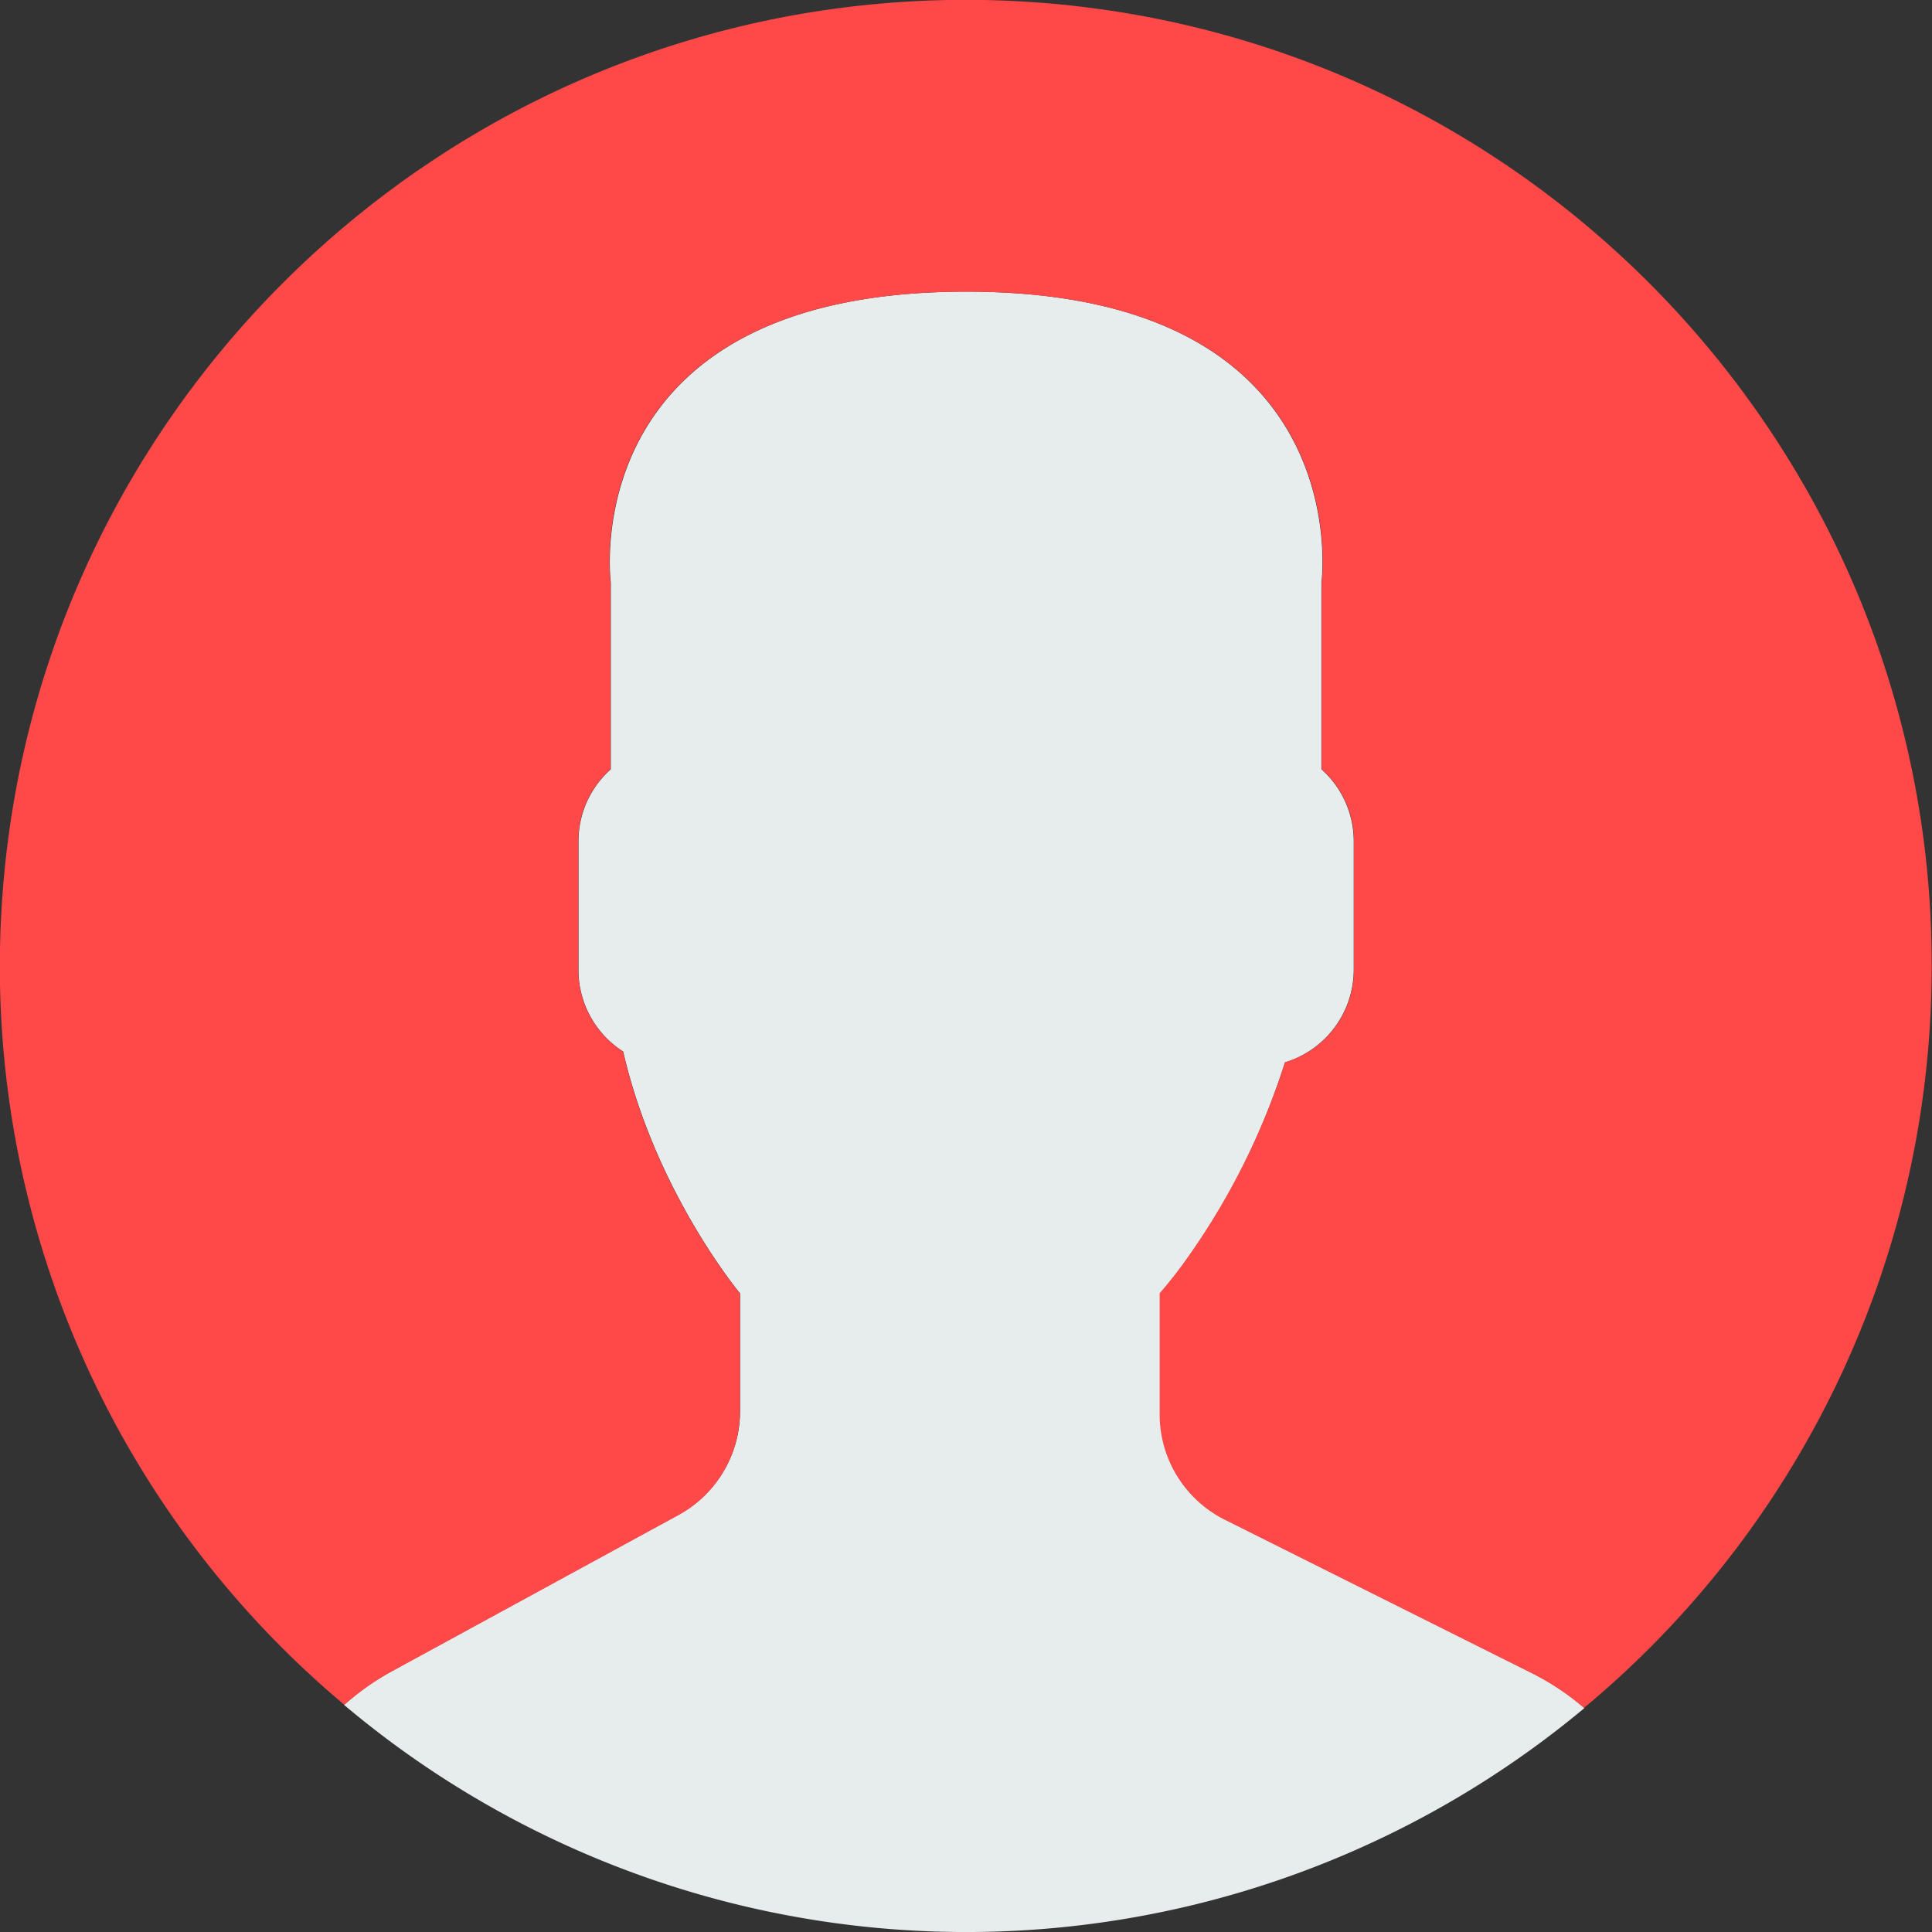 <svg xmlns="http://www.w3.org/2000/svg" id="Layer_1" data-name="Layer 1" viewBox="0 0 381.9 381.92"><rect x="0" y="0" width="381.9" height="381.92" fill="#333333" stroke="none"/><defs><style>.cls-1{fill:#e7eced}.cls-2{fill:#ff4949}</style></defs><title>reduser</title><g id="Group_5" data-name="Group 5"><path id="Path_1" d="M134.13,299.42l-57,31.08A51.16,51.16,0,0,0,68,337a190.84,190.84,0,0,0,245.2.63,50.21,50.21,0,0,0-10-6.73l-61-30.5a23.26,23.26,0,0,1-12.87-20.81V255.66a89.84,89.84,0,0,0,5.77-7.42A140.28,140.28,0,0,0,254,210a19.18,19.18,0,0,0,13.59-18.23V166.23a19.06,19.06,0,0,0-6.38-14.16V115.14S268.81,57.65,191,57.65s-70.26,57.49-70.26,57.49v36.93a19,19,0,0,0-6.39,14.16v25.56a19.14,19.14,0,0,0,8.84,16.07c6.38,27.8,23.1,47.8,23.1,47.8V279A23.3,23.3,0,0,1,134.13,299.42Z" class="cls-1" data-name="Path 1" transform="translate(0 0)"/><path id="Path_2" d="M194.22,0C88.78-1.77,1.83,82.25,0,187.69A190.4,190.4,0,0,0,68.08,337a51,51,0,0,1,9.06-6.44l57-31.08A23.32,23.32,0,0,0,146.25,279V255.65s-16.73-20-23.1-47.8a19.14,19.14,0,0,1-8.84-16.07V166.23a19,19,0,0,1,6.38-14.16V115.13S113.1,57.65,191,57.65s70.26,57.48,70.26,57.48v36.94a19,19,0,0,1,6.38,14.16v25.55A19.15,19.15,0,0,1,254,210a140.28,140.28,0,0,1-19,38.22,89.84,89.84,0,0,1-5.77,7.42v23.94a23.26,23.26,0,0,0,12.87,20.81l61,30.5a50.74,50.74,0,0,1,10,6.72,190.49,190.49,0,0,0,68.71-143.4C383.69,88.78,299.67,1.83,194.22,0Z" class="cls-2" data-name="Path 2" transform="translate(0 0)"/></g></svg>